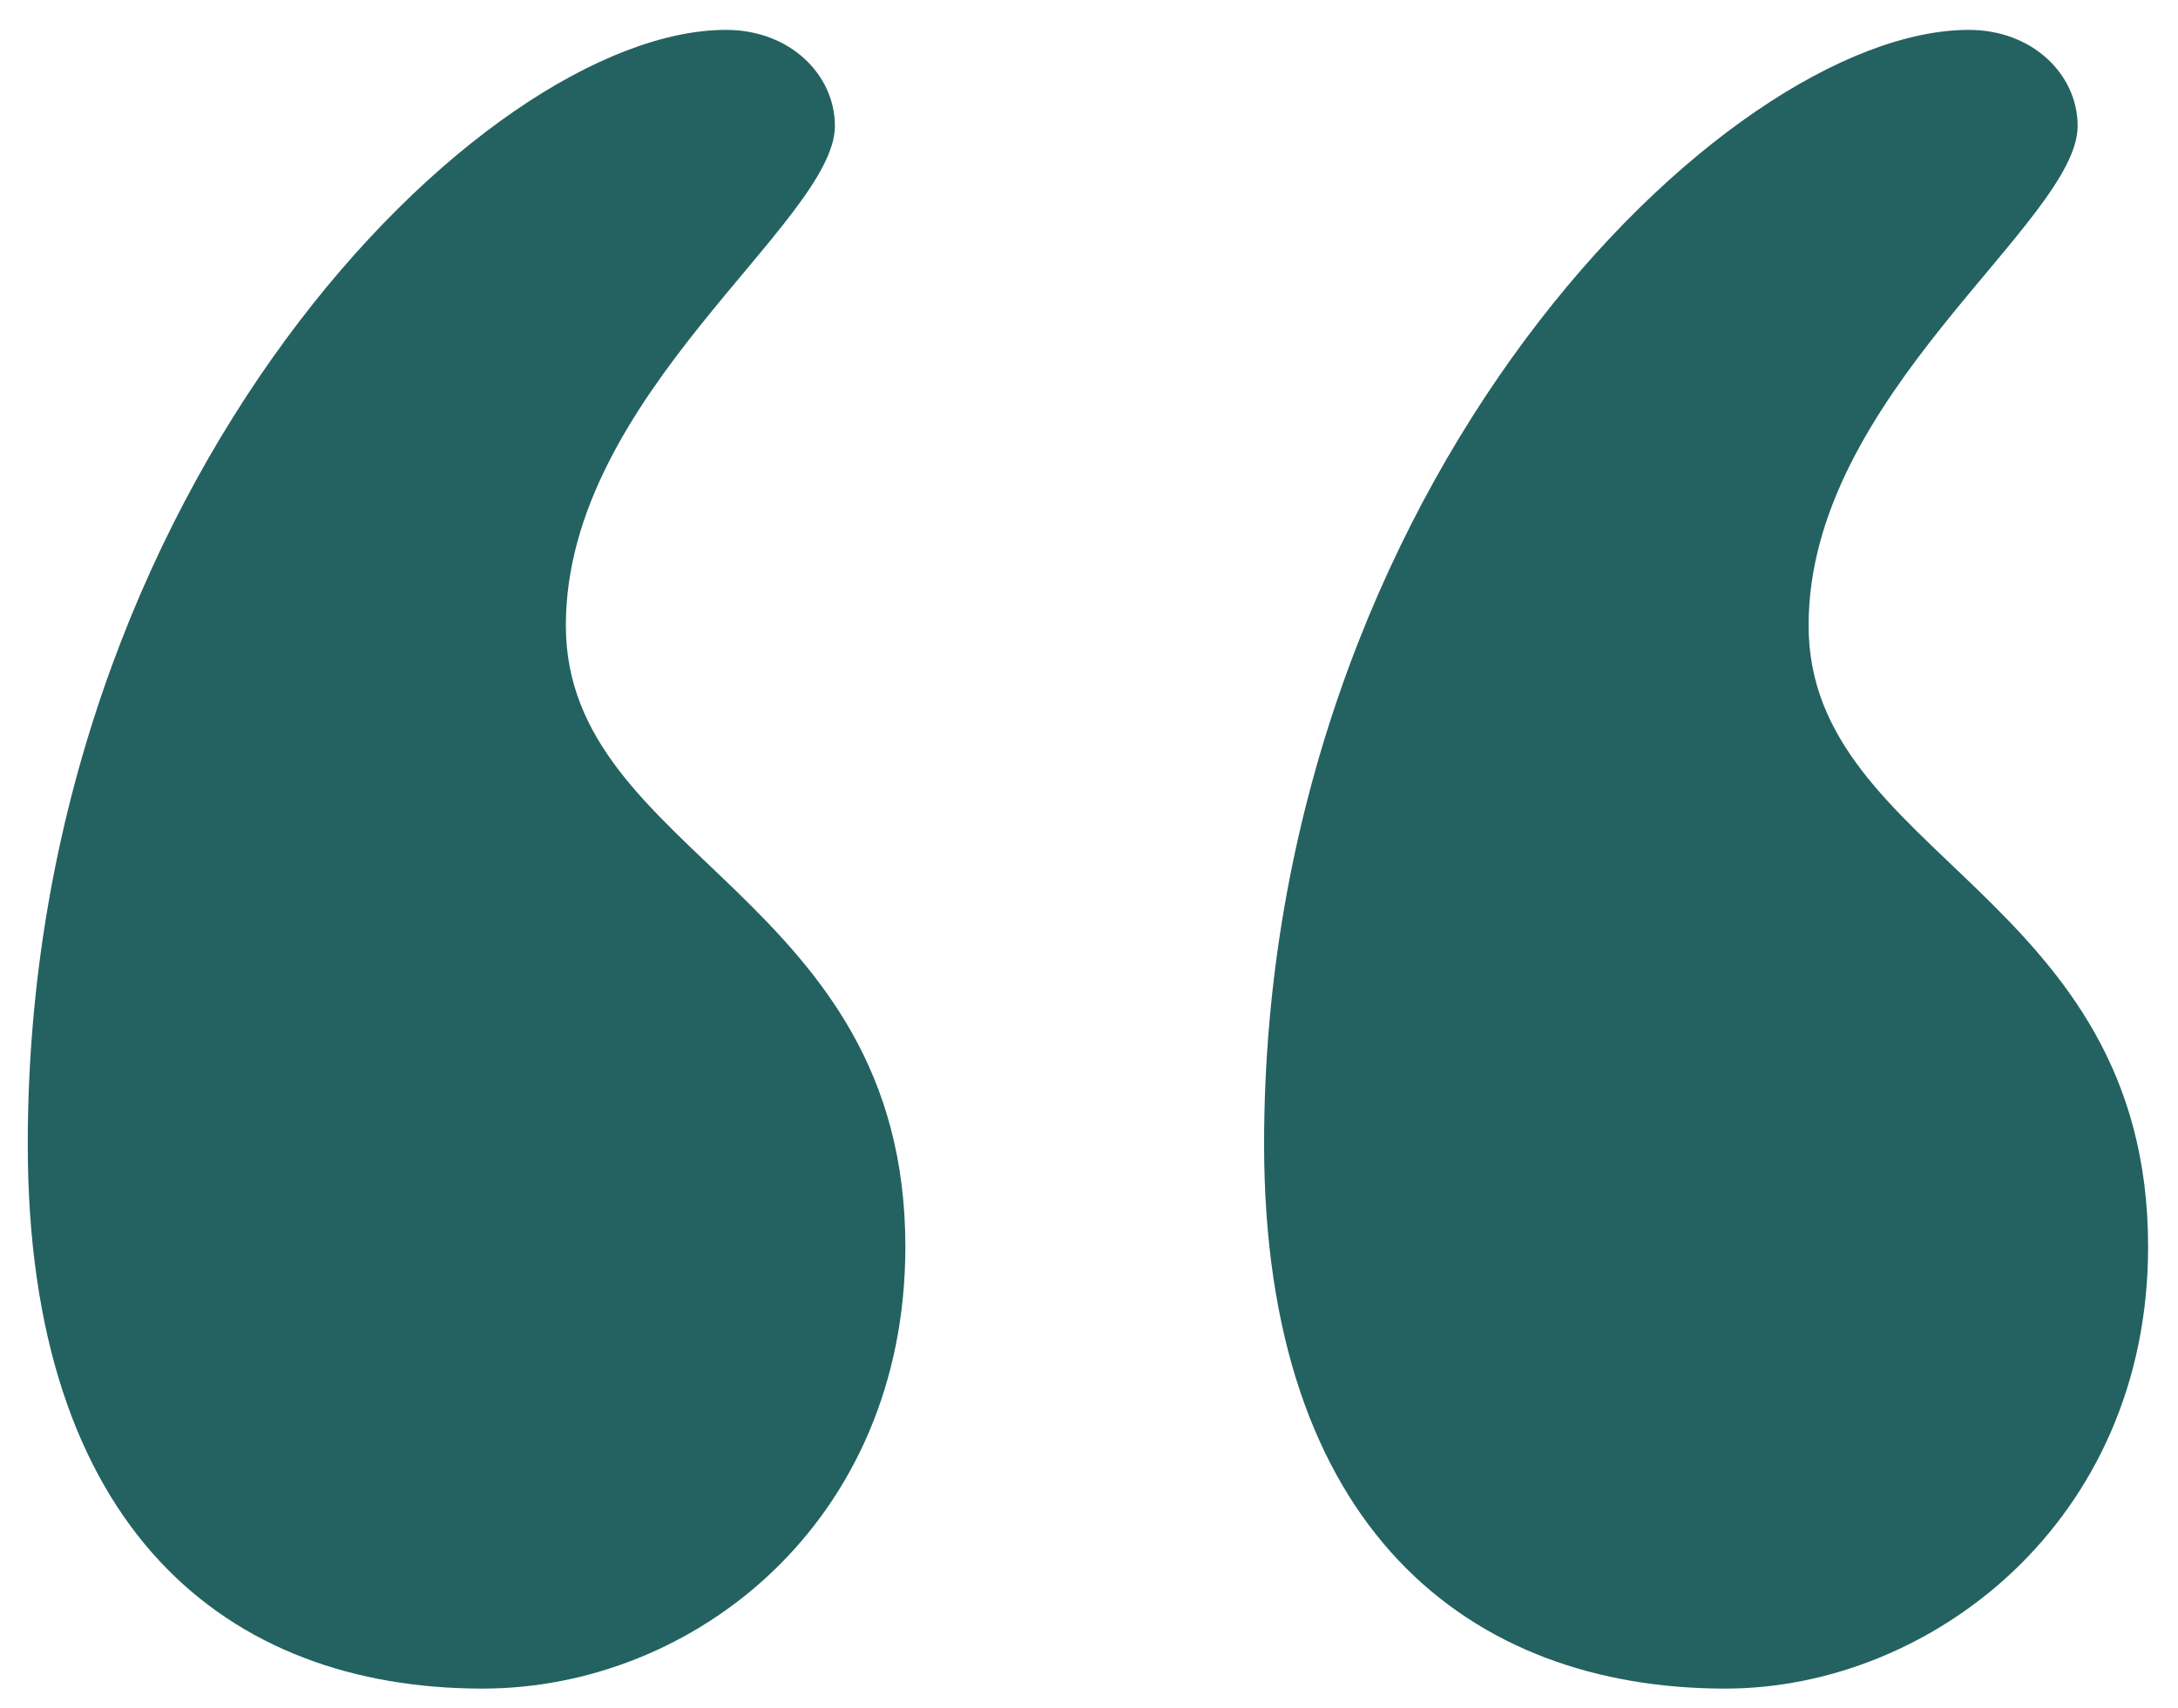 <svg width="51" height="40" viewBox="0 0 51 40" fill="none" xmlns="http://www.w3.org/2000/svg">
<path d="M17 0.7C18.5 0.7 19.55 1.75 19.55 2.95C19.55 5.2 13.25 9.25 13.25 14.65C13.25 20.05 21.2 20.95 21.2 29.2C21.2 35.65 16.25 39.55 11.3 39.55C5.3 39.55 0.65 35.8 0.65 26.8C0.65 11.35 11.3 0.7 17 0.7ZM46.1 0.7C47.6 0.7 48.65 1.75 48.65 2.95C48.65 5.2 42.35 9.25 42.35 14.65C42.35 20.05 50.3 20.95 50.3 29.2C50.3 35.65 45.2 39.55 40.4 39.55C34.4 39.55 29.6 35.8 29.6 26.8C29.6 11.35 40.4 0.7 46.1 0.7Z" fill="#236260"/>
</svg>
